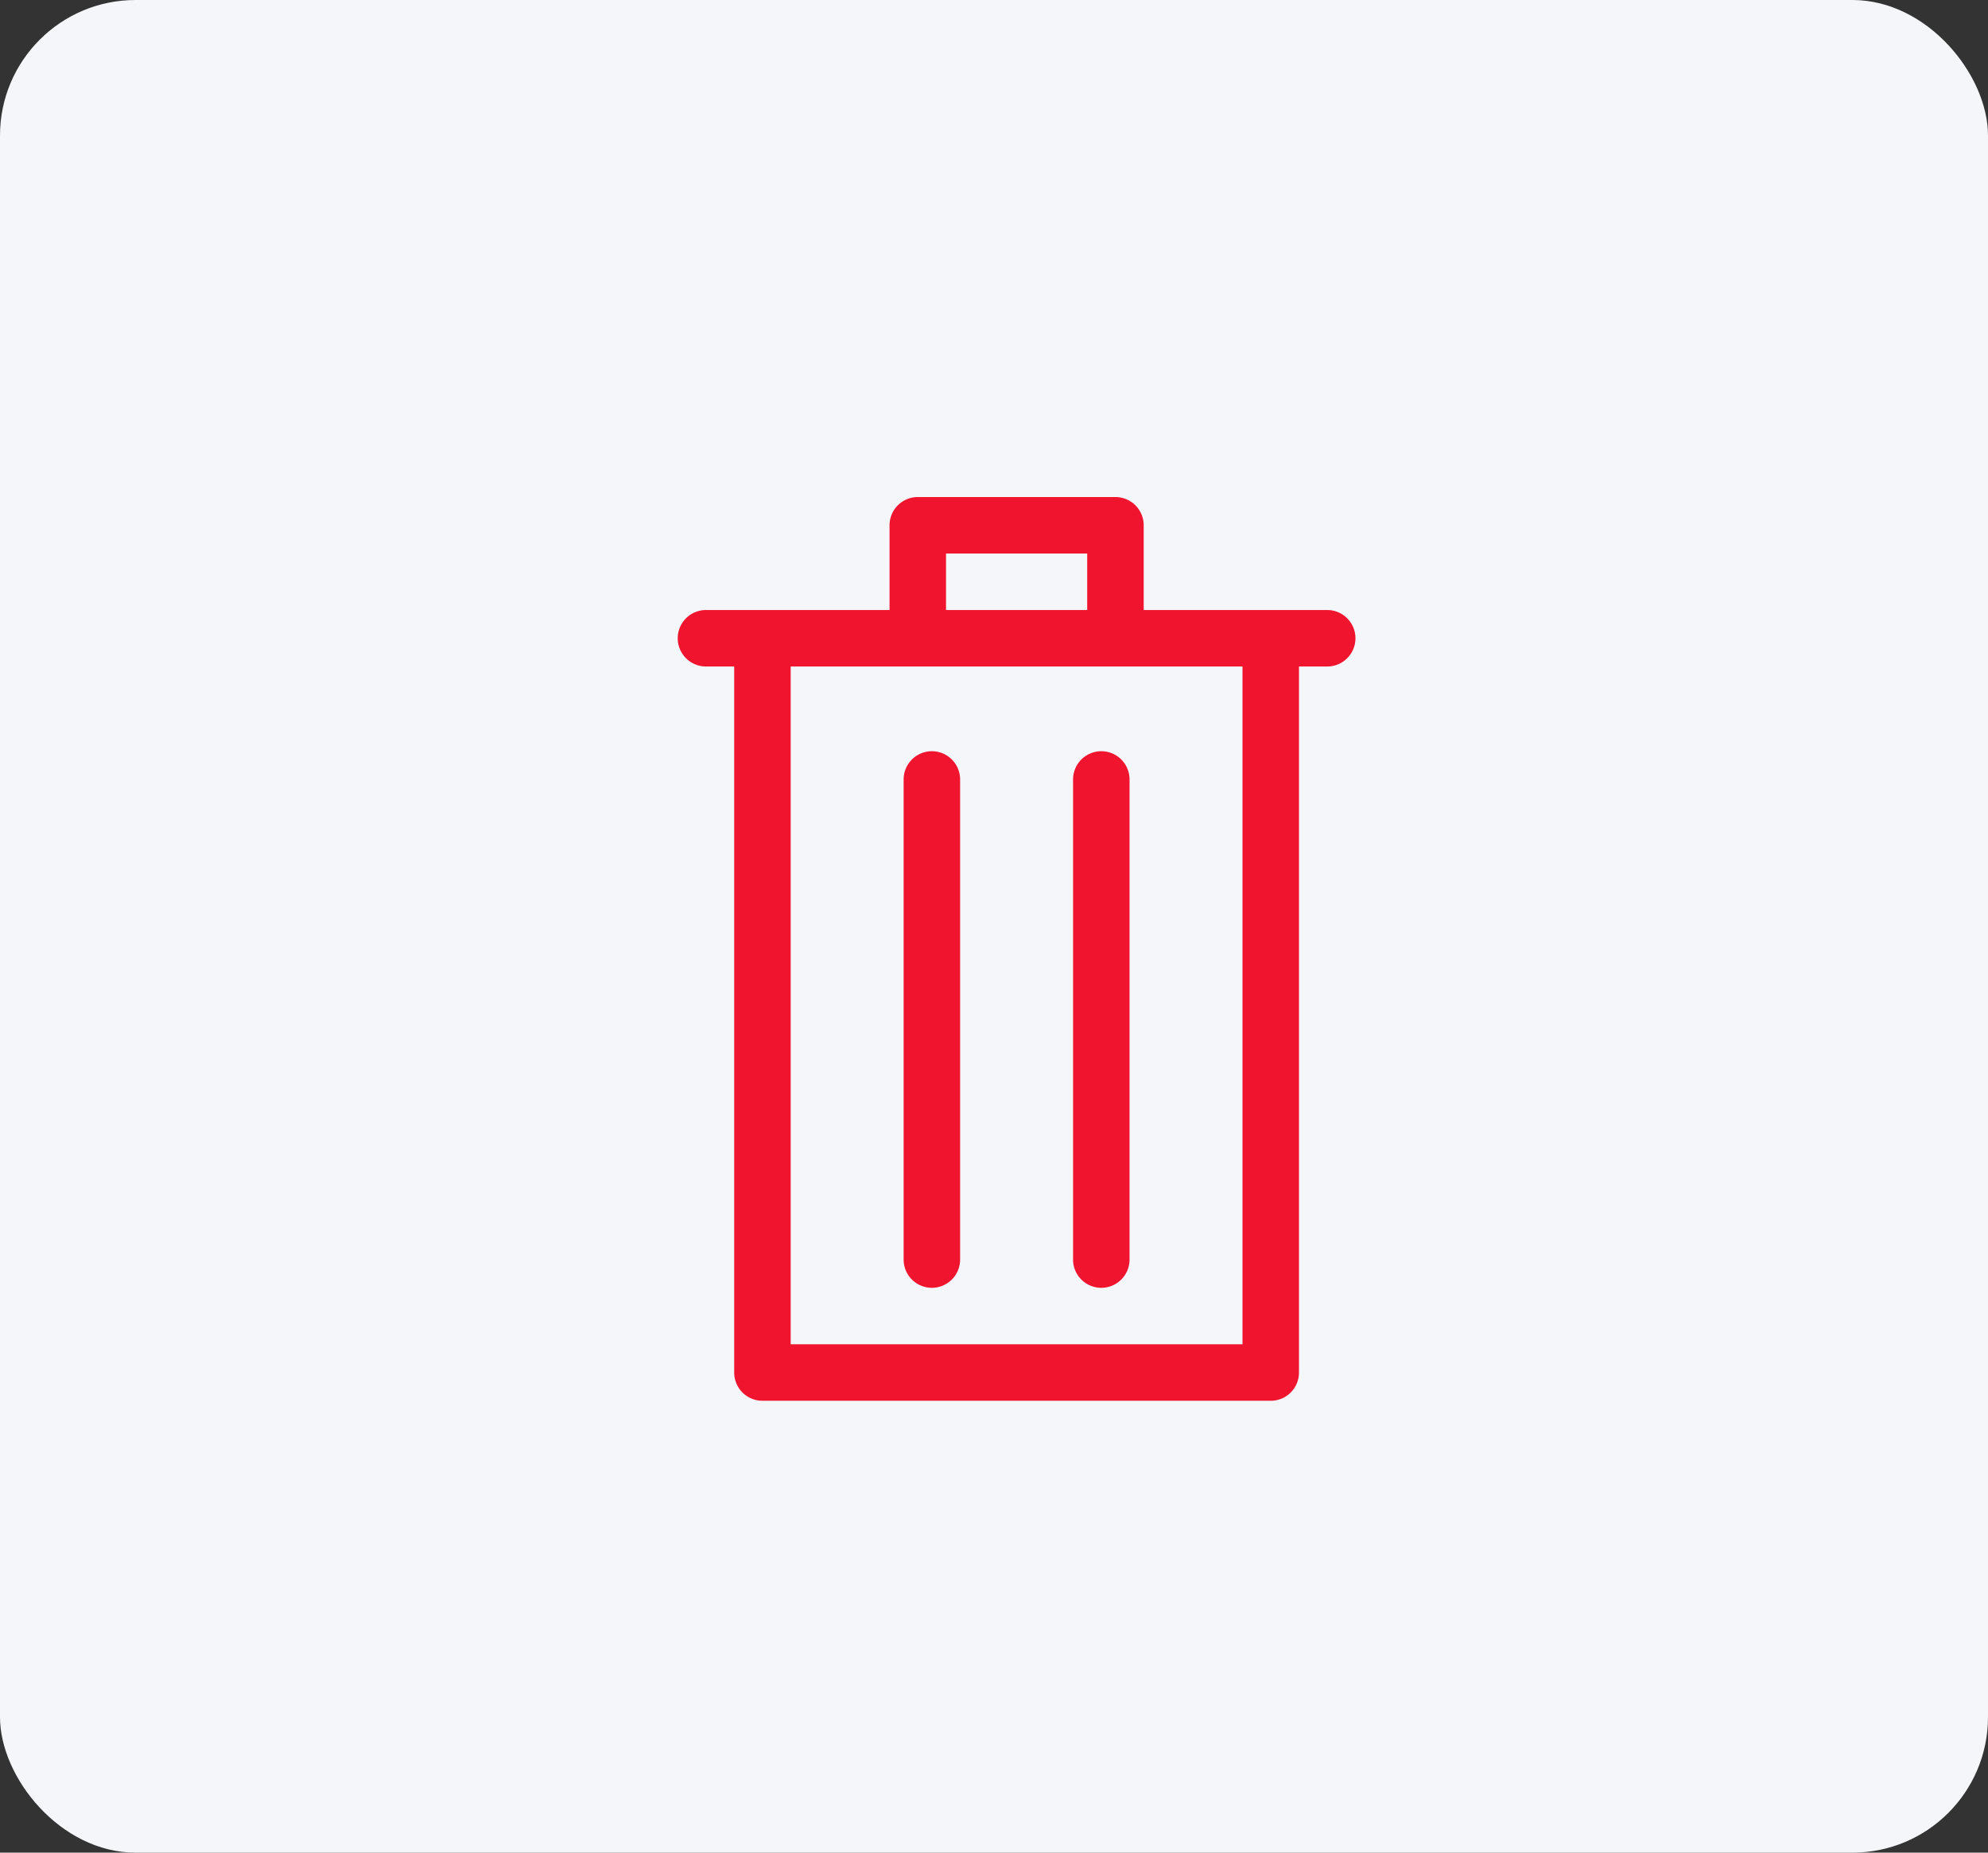 <svg xmlns="http://www.w3.org/2000/svg" width="44" height="41" viewBox="0 0 44 41">
  <rect x="0" y="0" width="44" height="41" fill="#333333" stroke="none"/>
  <g id="Delete-btn" transform="translate(-137 -298)">
    <rect id="Rectangle_9_copy_7" data-name="Rectangle 9 copy 7" width="44" height="41" rx="3" transform="translate(137 298)" fill="#f5f6fa"/>
    <g id="Group_47" data-name="Group 47" transform="translate(152 309)">
      <path id="Path_25" data-name="Path 25" d="M17.688,0H13.313a.625.625,0,0,0-.625.625V2.5H8.625a.625.625,0,0,0,0,1.25H9.25V19.375A.625.625,0,0,0,9.875,20h11.25a.625.625,0,0,0,.625-.625V3.75h.625a.625.625,0,0,0,0-1.25H18.313V.625A.625.625,0,0,0,17.688,0ZM20.5,3.75v15h-10v-15ZM13.938,2.5V1.25h3.125V2.5Z" transform="translate(-8)" fill="#f0142f"/>
      <path id="Path_26" data-name="Path 26" d="M24.625,29.875a.625.625,0,0,0,.625-.625V18.625a.625.625,0,0,0-1.25,0V29.25A.625.625,0,0,0,24.625,29.875Z" transform="translate(-19 -12.375)" fill="#f0142f"/>
      <path id="Path_27" data-name="Path 27" d="M36.625,29.875a.625.625,0,0,0,.625-.625V18.625a.625.625,0,0,0-1.25,0V29.25A.625.625,0,0,0,36.625,29.875Z" transform="translate(-27.25 -12.375)" fill="#f0142f"/>
    </g>
  </g>
</svg>
